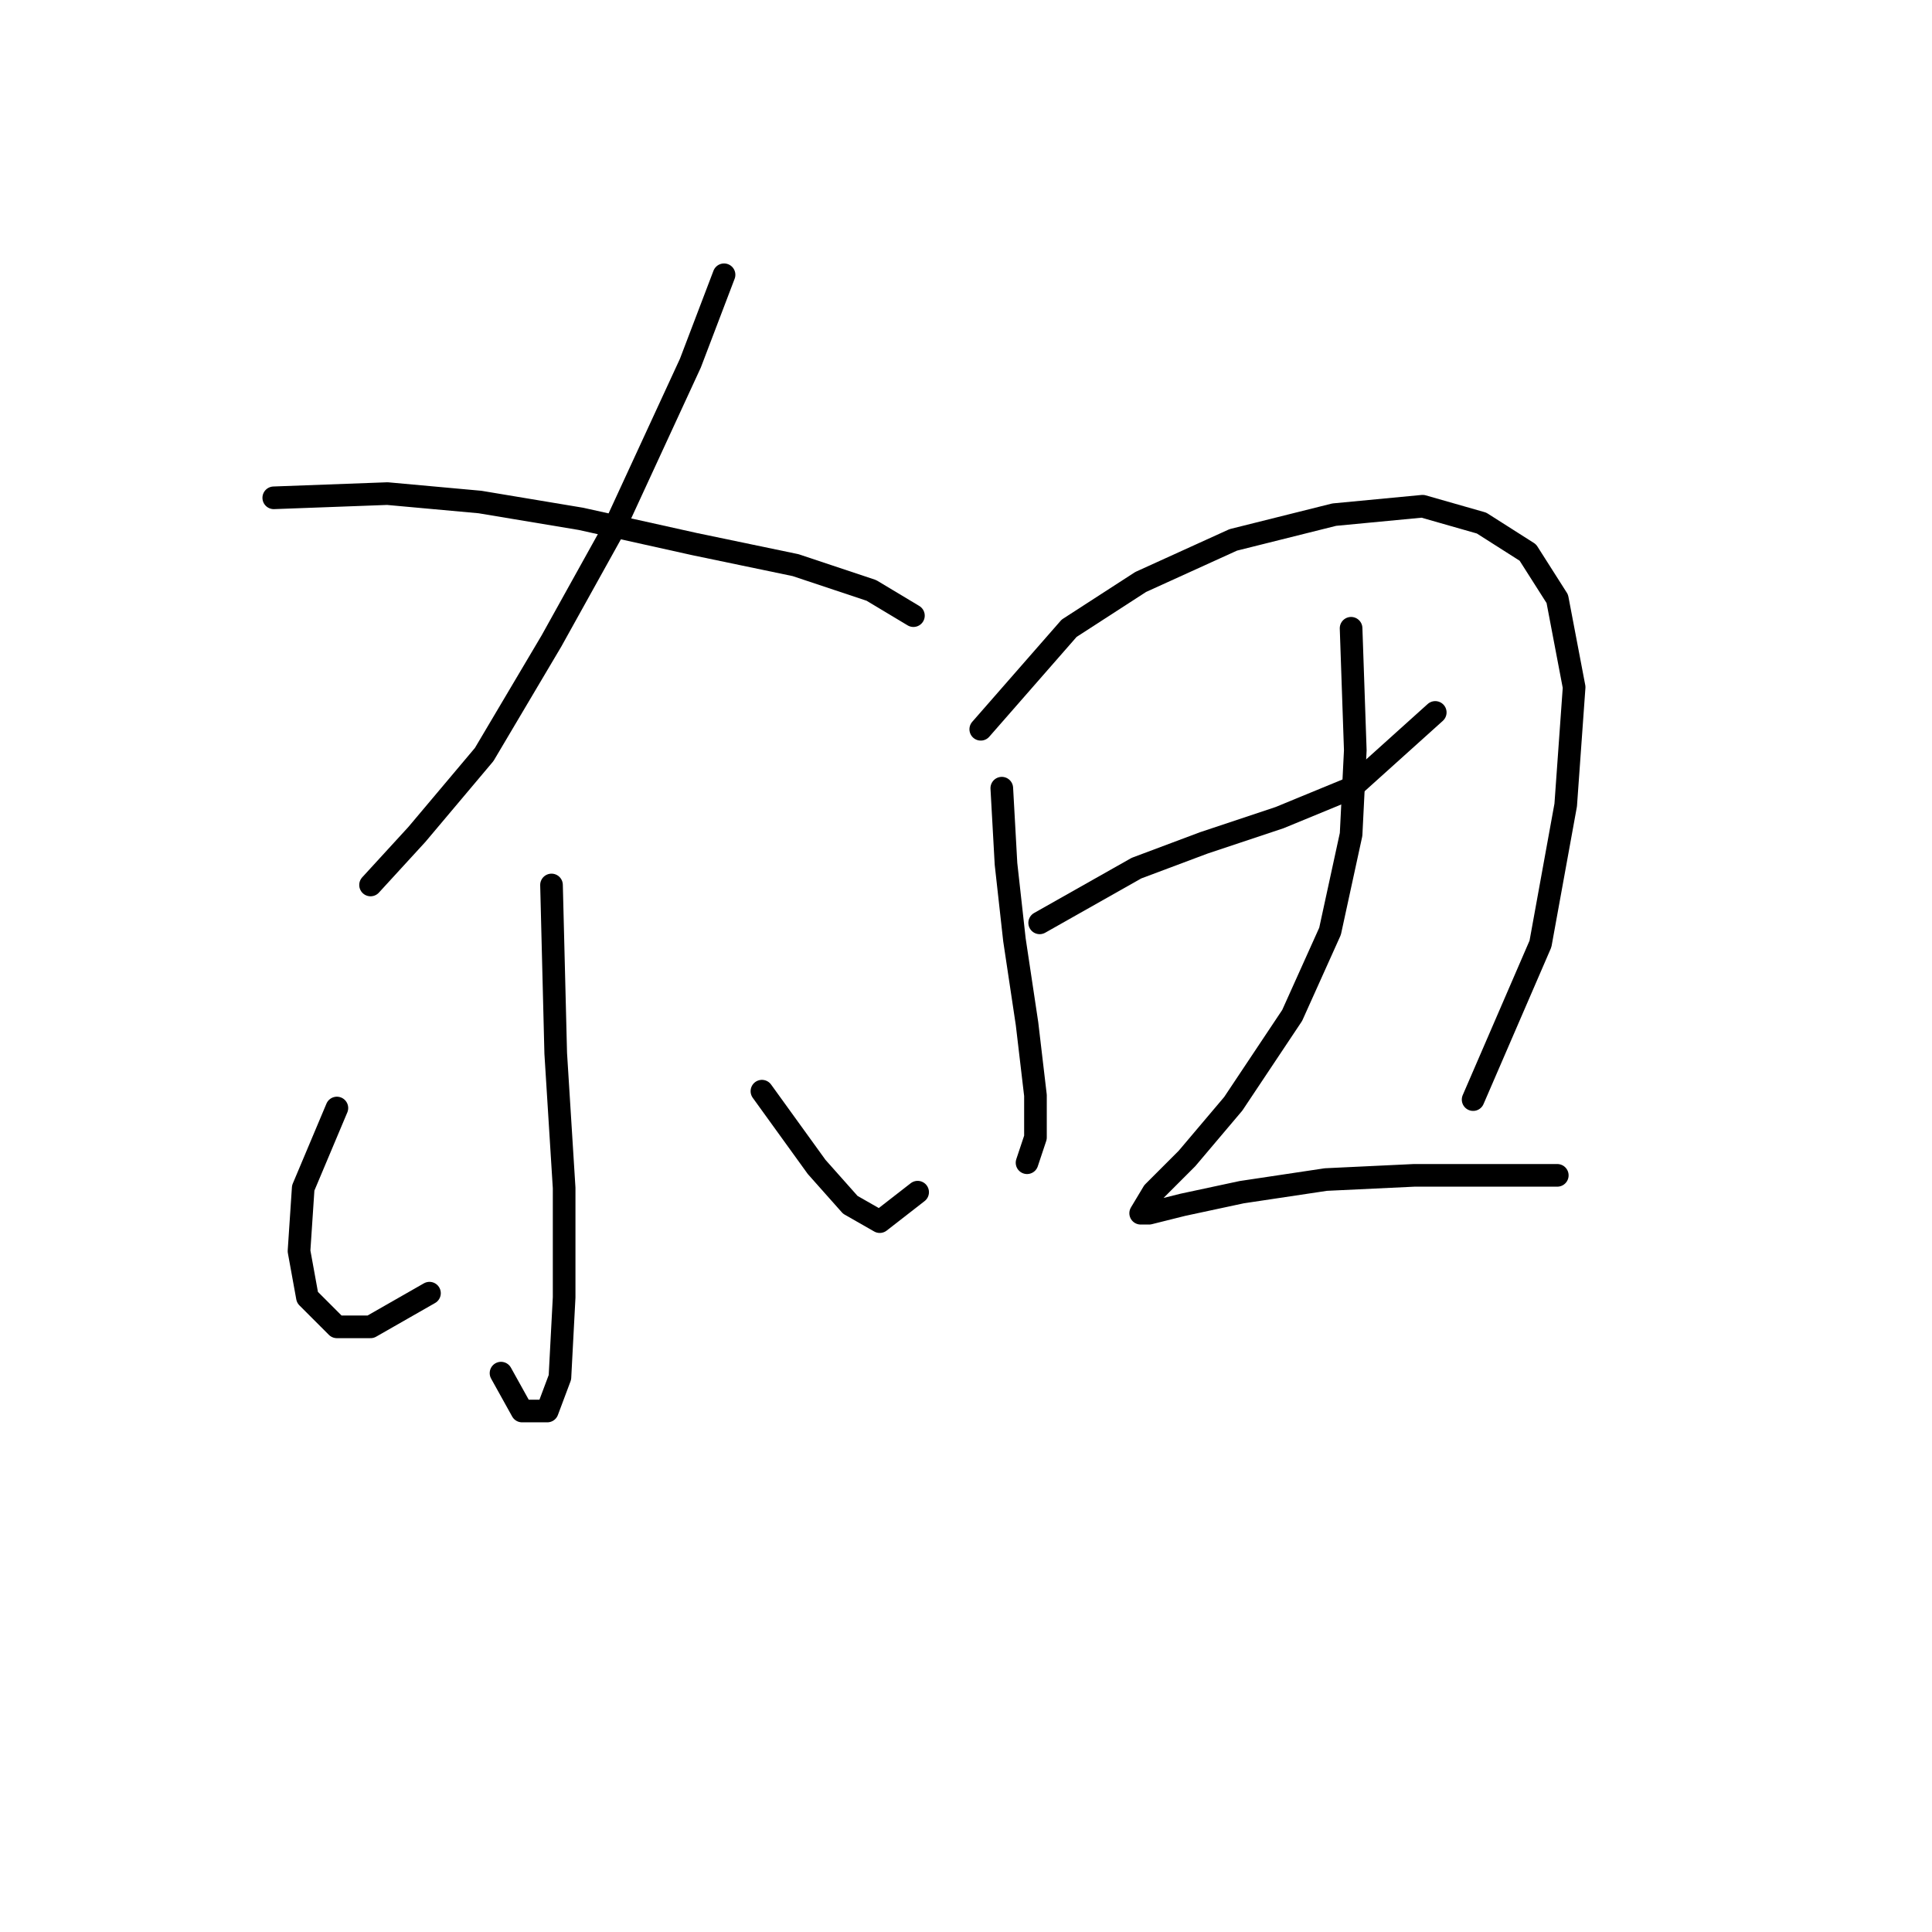 <?xml version="1.0" standalone="no"?>
    <svg width="256" height="256" xmlns="http://www.w3.org/2000/svg" version="1.1">
    <polyline stroke="black" stroke-width="3" stroke-linecap="round" fill="transparent" stroke-linejoin="round" points="95.94 36.409 91.479 48.119 81.442 69.866 73.078 84.922 64.156 99.978 55.234 110.572 49.1 117.264 49.1 117.264 " />
        <polyline stroke="black" stroke-width="3" stroke-linecap="round" fill="transparent" stroke-linejoin="round" points="36.275 65.963 51.331 65.405 63.598 66.52 76.981 68.751 92.037 72.097 105.42 74.885 115.457 78.23 121.033 81.576 121.033 81.576 " />
        <polyline stroke="black" stroke-width="3" stroke-linecap="round" fill="transparent" stroke-linejoin="round" points="73.078 117.264 73.636 139.569 74.751 157.412 74.751 171.911 74.193 182.505 72.52 186.966 69.175 186.966 66.387 181.948 66.387 181.948 " />
        <polyline stroke="black" stroke-width="3" stroke-linecap="round" fill="transparent" stroke-linejoin="round" points="44.639 146.818 40.178 157.412 39.621 165.777 40.736 171.911 44.639 175.814 49.1 175.814 56.907 171.353 56.907 171.353 " />
        <polyline stroke="black" stroke-width="3" stroke-linecap="round" fill="transparent" stroke-linejoin="round" points="100.959 144.587 108.208 154.624 112.669 159.643 116.572 161.873 121.591 157.97 121.591 157.97 " />
        <polyline stroke="black" stroke-width="3" stroke-linecap="round" fill="transparent" stroke-linejoin="round" points="132.743 104.439 133.301 114.476 134.416 124.513 136.089 135.665 137.204 145.145 137.204 150.721 136.089 154.067 136.089 154.067 " />
        <polyline stroke="black" stroke-width="3" stroke-linecap="round" fill="transparent" stroke-linejoin="round" points="129.955 96.632 141.665 83.249 151.145 77.115 163.412 71.539 176.795 68.193 188.505 67.078 196.312 69.308 202.446 73.212 206.349 79.346 208.58 91.056 207.464 106.669 204.119 125.071 195.197 145.702 195.197 145.702 " />
        <polyline stroke="black" stroke-width="3" stroke-linecap="round" fill="transparent" stroke-linejoin="round" points="137.762 122.282 150.587 115.033 159.509 111.688 169.546 108.342 179.026 104.439 190.178 94.401 190.178 94.401 " />
        <polyline stroke="black" stroke-width="3" stroke-linecap="round" fill="transparent" stroke-linejoin="round" points="179.026 83.249 179.583 99.42 179.026 110.572 176.238 123.398 171.219 134.55 163.412 146.26 157.279 153.509 152.818 157.97 151.145 160.758 152.26 160.758 156.721 159.643 164.528 157.97 175.68 156.297 187.39 155.74 206.349 155.74 206.349 155.74 " />
        </svg>